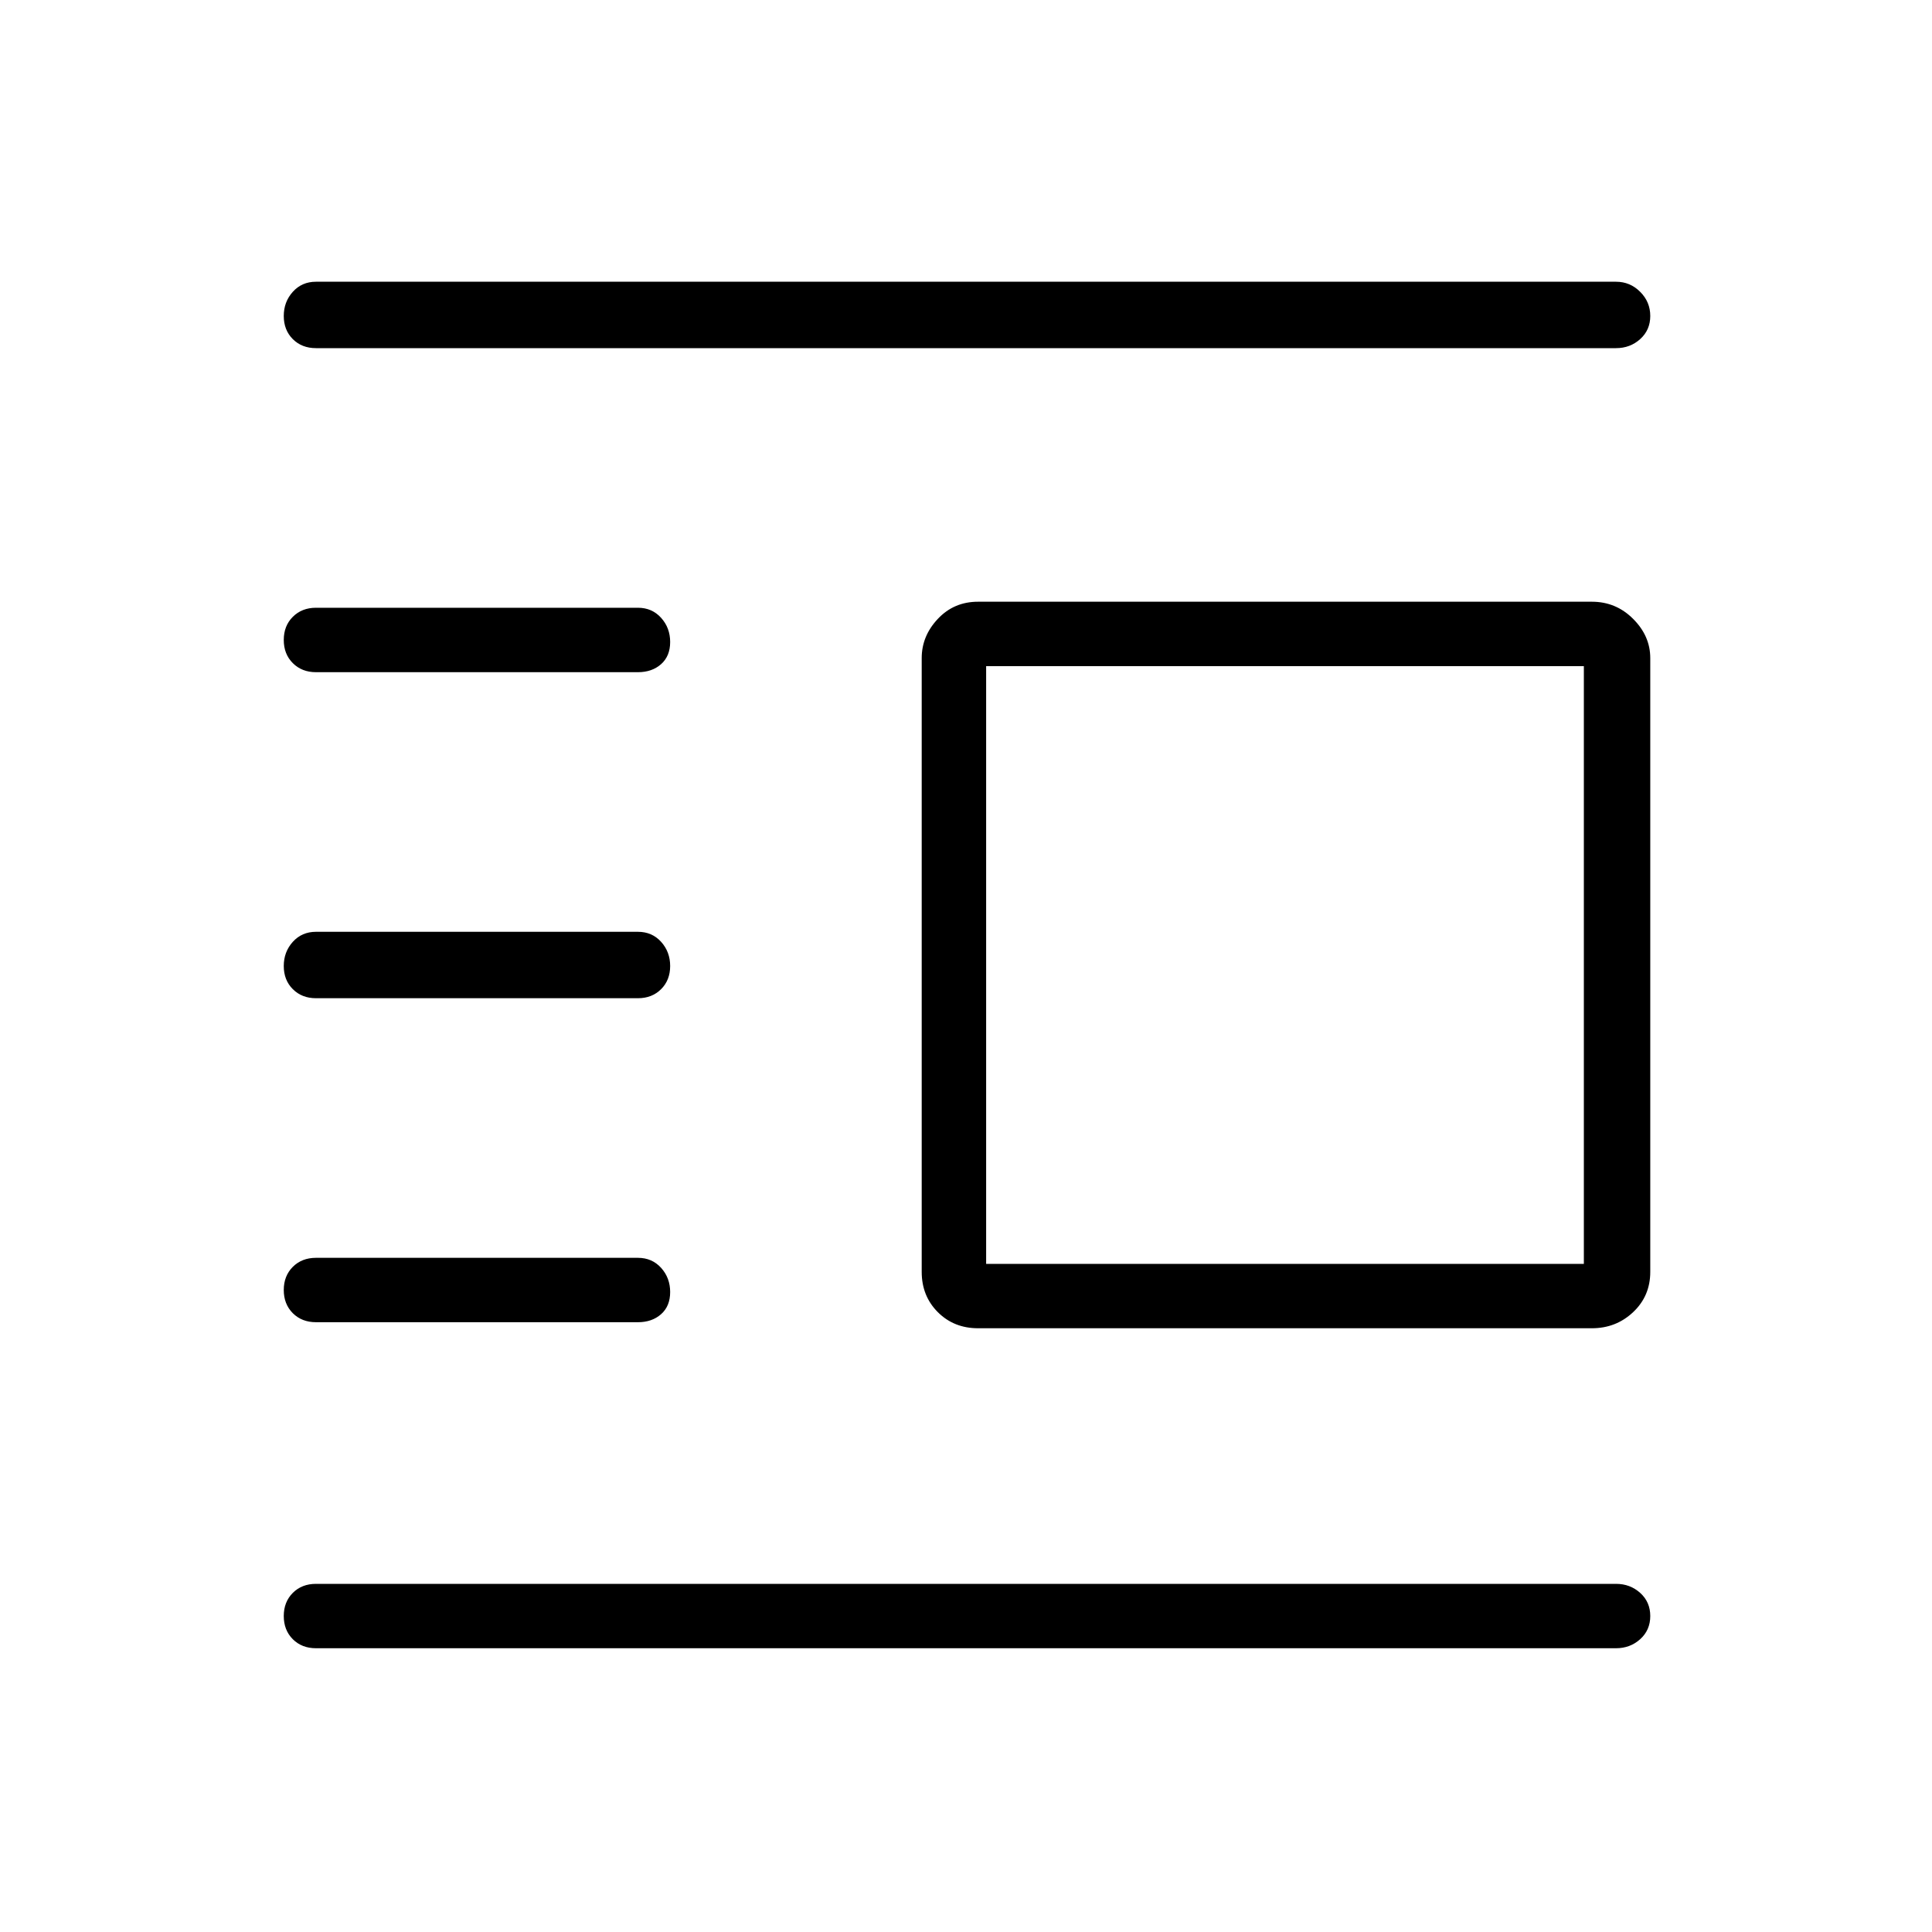 <svg xmlns="http://www.w3.org/2000/svg" height="40" width="40"><path d="M6.542 34.125q-.292 0-.48-.187-.187-.188-.187-.48 0-.291.187-.479.188-.187.48-.187h26.916q.292 0 .5.187.209.188.209.479 0 .292-.209.48-.208.187-.5.187Zm0-6.75q-.292 0-.48-.187-.187-.188-.187-.48 0-.291.187-.479.188-.187.48-.187h6.666q.292 0 .48.208.187.208.187.5 0 .292-.187.458-.188.167-.48.167Zm0-6.708q-.292 0-.48-.188-.187-.187-.187-.479t.187-.5q.188-.208.48-.208h6.666q.292 0 .48.208.187.208.187.5 0 .292-.187.479-.188.188-.48.188Zm0-6.75q-.292 0-.48-.188-.187-.187-.187-.479t.187-.479q.188-.188.48-.188h6.666q.292 0 .48.209.187.208.187.5 0 .291-.187.458-.188.167-.48.167Zm0-6.709q-.292 0-.48-.187-.187-.188-.187-.479 0-.292.187-.5.188-.209.48-.209h26.916q.292 0 .5.209.209.208.209.5 0 .291-.209.479-.208.187-.5.187ZM20.25 27.5q-.5 0-.833-.333-.334-.334-.334-.834V13.625q0-.458.334-.812.333-.355.833-.355h12.708q.5 0 .854.355.355.354.355.812v12.708q0 .5-.355.834-.354.333-.854.333Zm.167-1.333h12.375V13.792H20.417Z"/></svg>